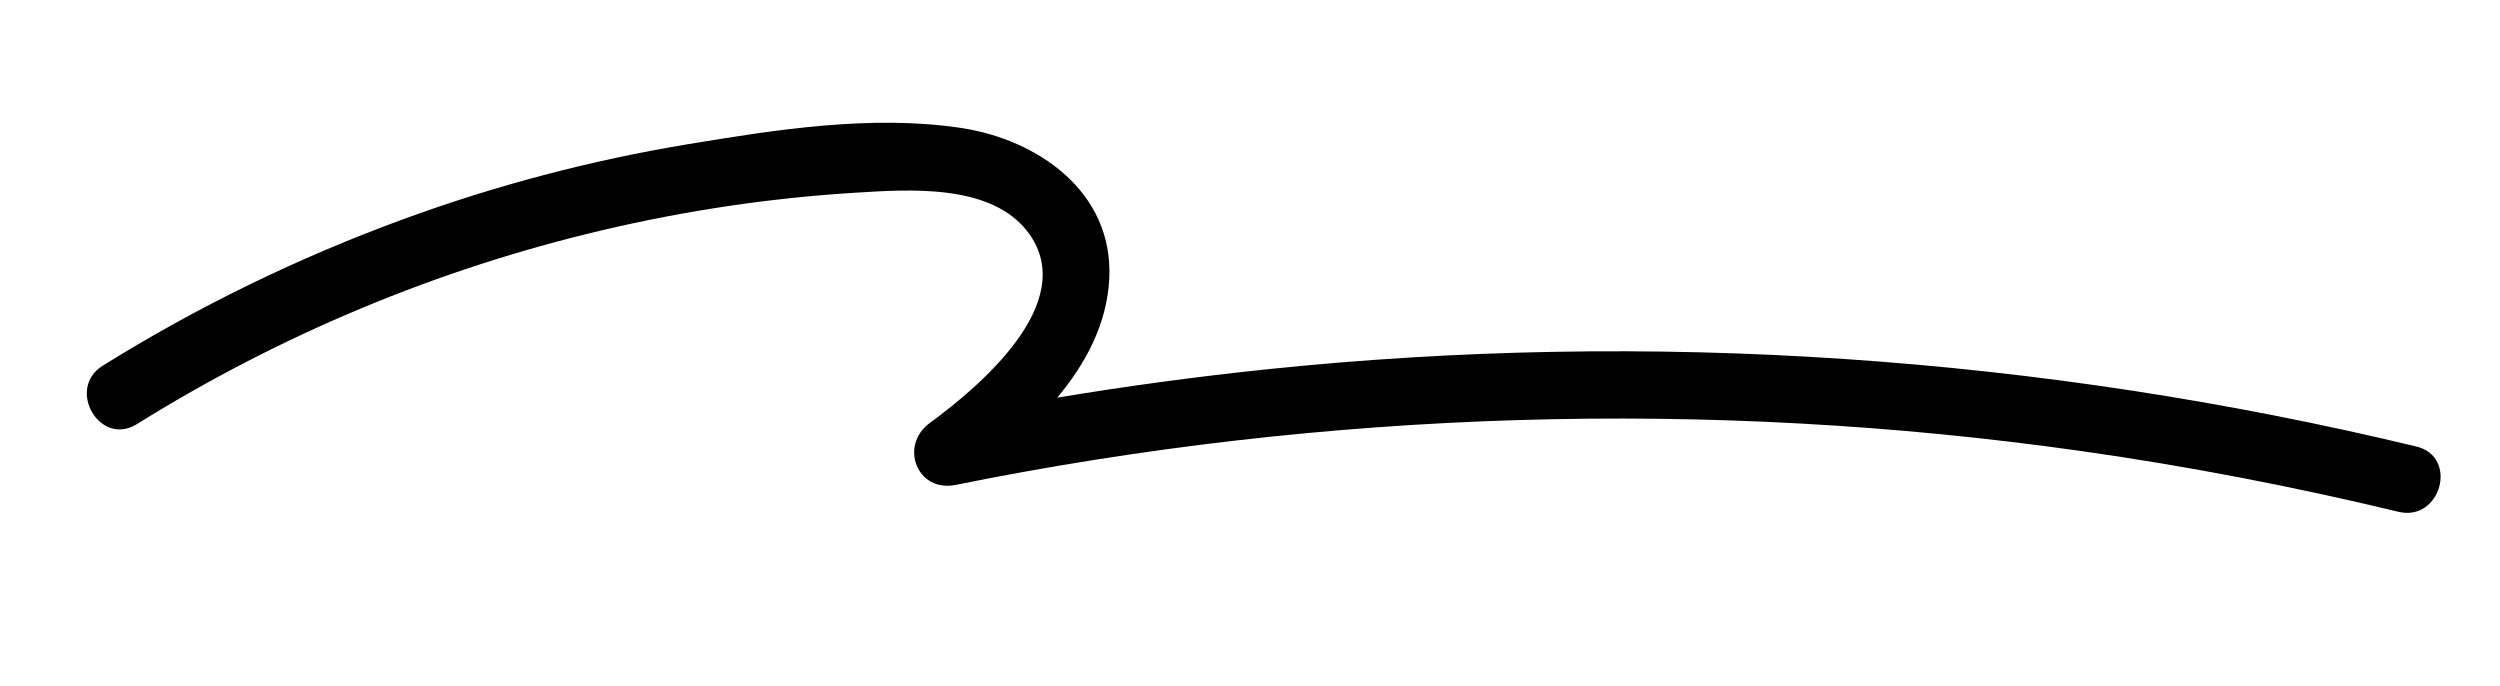 <?xml version="1.0" encoding="iso-8859-1"?>
<!-- Generator: Adobe Illustrator 25.4.8, SVG Export Plug-In . SVG Version: 6.00 Build 0)  -->
<!DOCTYPE svg PUBLIC "-//W3C//DTD SVG 1.1//EN" "http://www.w3.org/Graphics/SVG/1.1/DTD/svg11.dtd">
<svg version="1.1" id="Layer_1" xmlns:x="http://ns.adobe.com/Extensibility/1.0/" xmlns:i="http://ns.adobe.com/AdobeIllustrator/10.0/" xmlns:graph="http://ns.adobe.com/Graphs/1.0/"
	 xmlns="http://www.w3.org/2000/svg" xmlns:xlink="http://www.w3.org/1999/xlink" x="0px" y="0px" width="500px" height="137.298px"
	 viewBox="0 0 500 137.298" enable-background="new 0 0 500 137.298" xml:space="preserve">
<path d="M483.288,89.308c-75.112-18.093-153.241-23.452-230.097-15.426c-13.97,1.459-27.892,3.346-41.746,5.649
	c5.791-6.919,10.007-14.886,10.414-23.949c0.773-17.23-14.292-27.683-29.683-29.996c-17.841-2.681-36.927,0.334-54.567,3.252
	c-19.411,3.211-38.524,8.248-56.997,15.019c-20.97,7.686-41.114,17.473-60.069,29.283c-7.376,4.596-0.59,16.309,6.83,11.686
	C56.113,66.92,87.51,53.8,120.478,46.038c16.575-3.902,33.431-6.433,50.428-7.484c10.825-0.669,27.492-1.943,34.835,8.08
	c10.179,13.896-9.987,30.788-19.796,37.974c-6.123,4.486-2.594,13.947,5.214,12.368c73.876-14.94,150.456-17.353,225.105-6.765
	c21.326,3.025,42.486,7.103,63.426,12.147C488.154,104.397,491.765,91.35,483.288,89.308z"/>
</svg>
